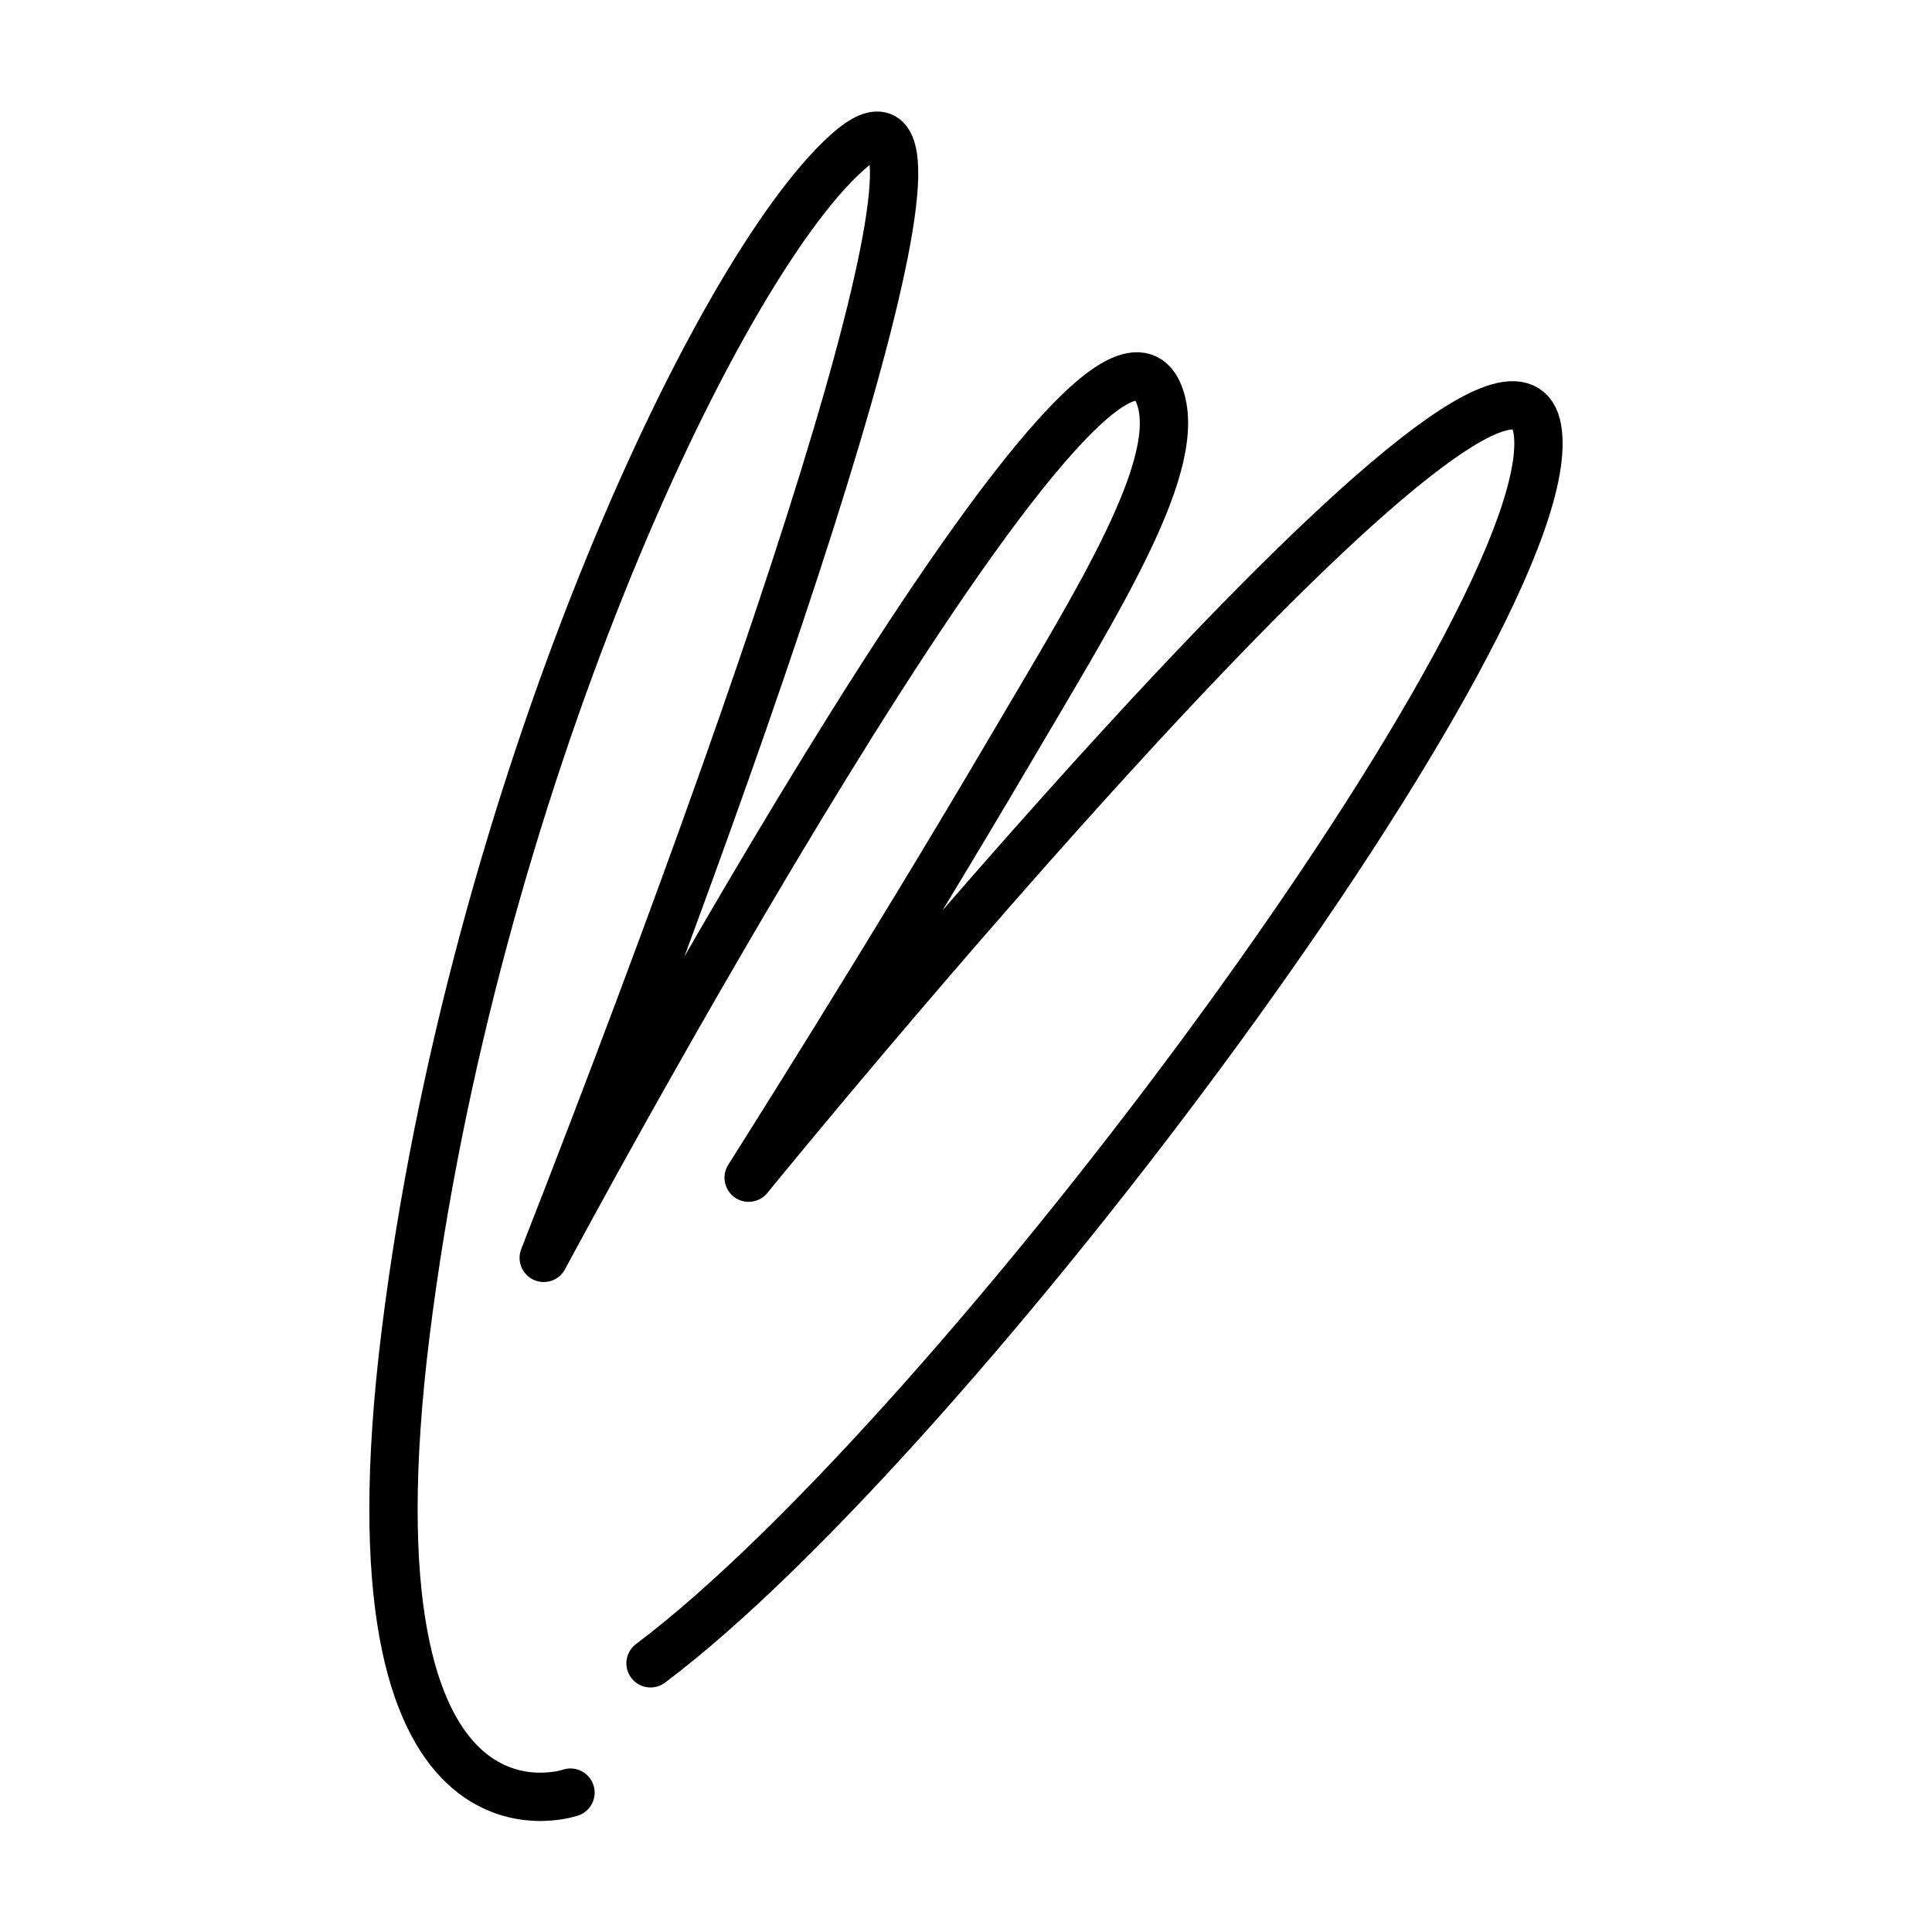 <?xml version="1.0" encoding="UTF-8" standalone="no"?>
<!-- Created with Inkscape (http://www.inkscape.org/) -->

<svg
   width="14mm"
   height="14mm"
   viewBox="0 0 14 14"
   version="1.1"
   xml:space="preserve"
   xmlns="http://www.w3.org/2000/svg"
   xmlns:svg="http://www.w3.org/2000/svg"><defs
     id="defs1" /><g
     id="layer1"
     transform="translate(-122.802,-134.23)"><path
       style="fill:none;stroke:#000000;stroke-width:0.35;stroke-linecap:round;stroke-linejoin:round;stroke-dasharray:none"
       d="m 126.936,147.22 c 0,0 -1.679,0.581 -1.195,-3.326 0.484,-3.907 2.228,-7.685 3.197,-8.557 0.969,-0.872 -0.226,2.971 -2.196,8.008 0,0 3.972,-7.427 4.456,-6.264 0.204,0.491 -0.438,1.498 -1.081,2.593 -0.881,1.499 -1.89,3.09 -1.89,3.09 0,0 5.489,-6.748 5.715,-5.425 0.226,1.324 -4.23,7.297 -6.426,8.944"
       id="path1" /></g></svg>
